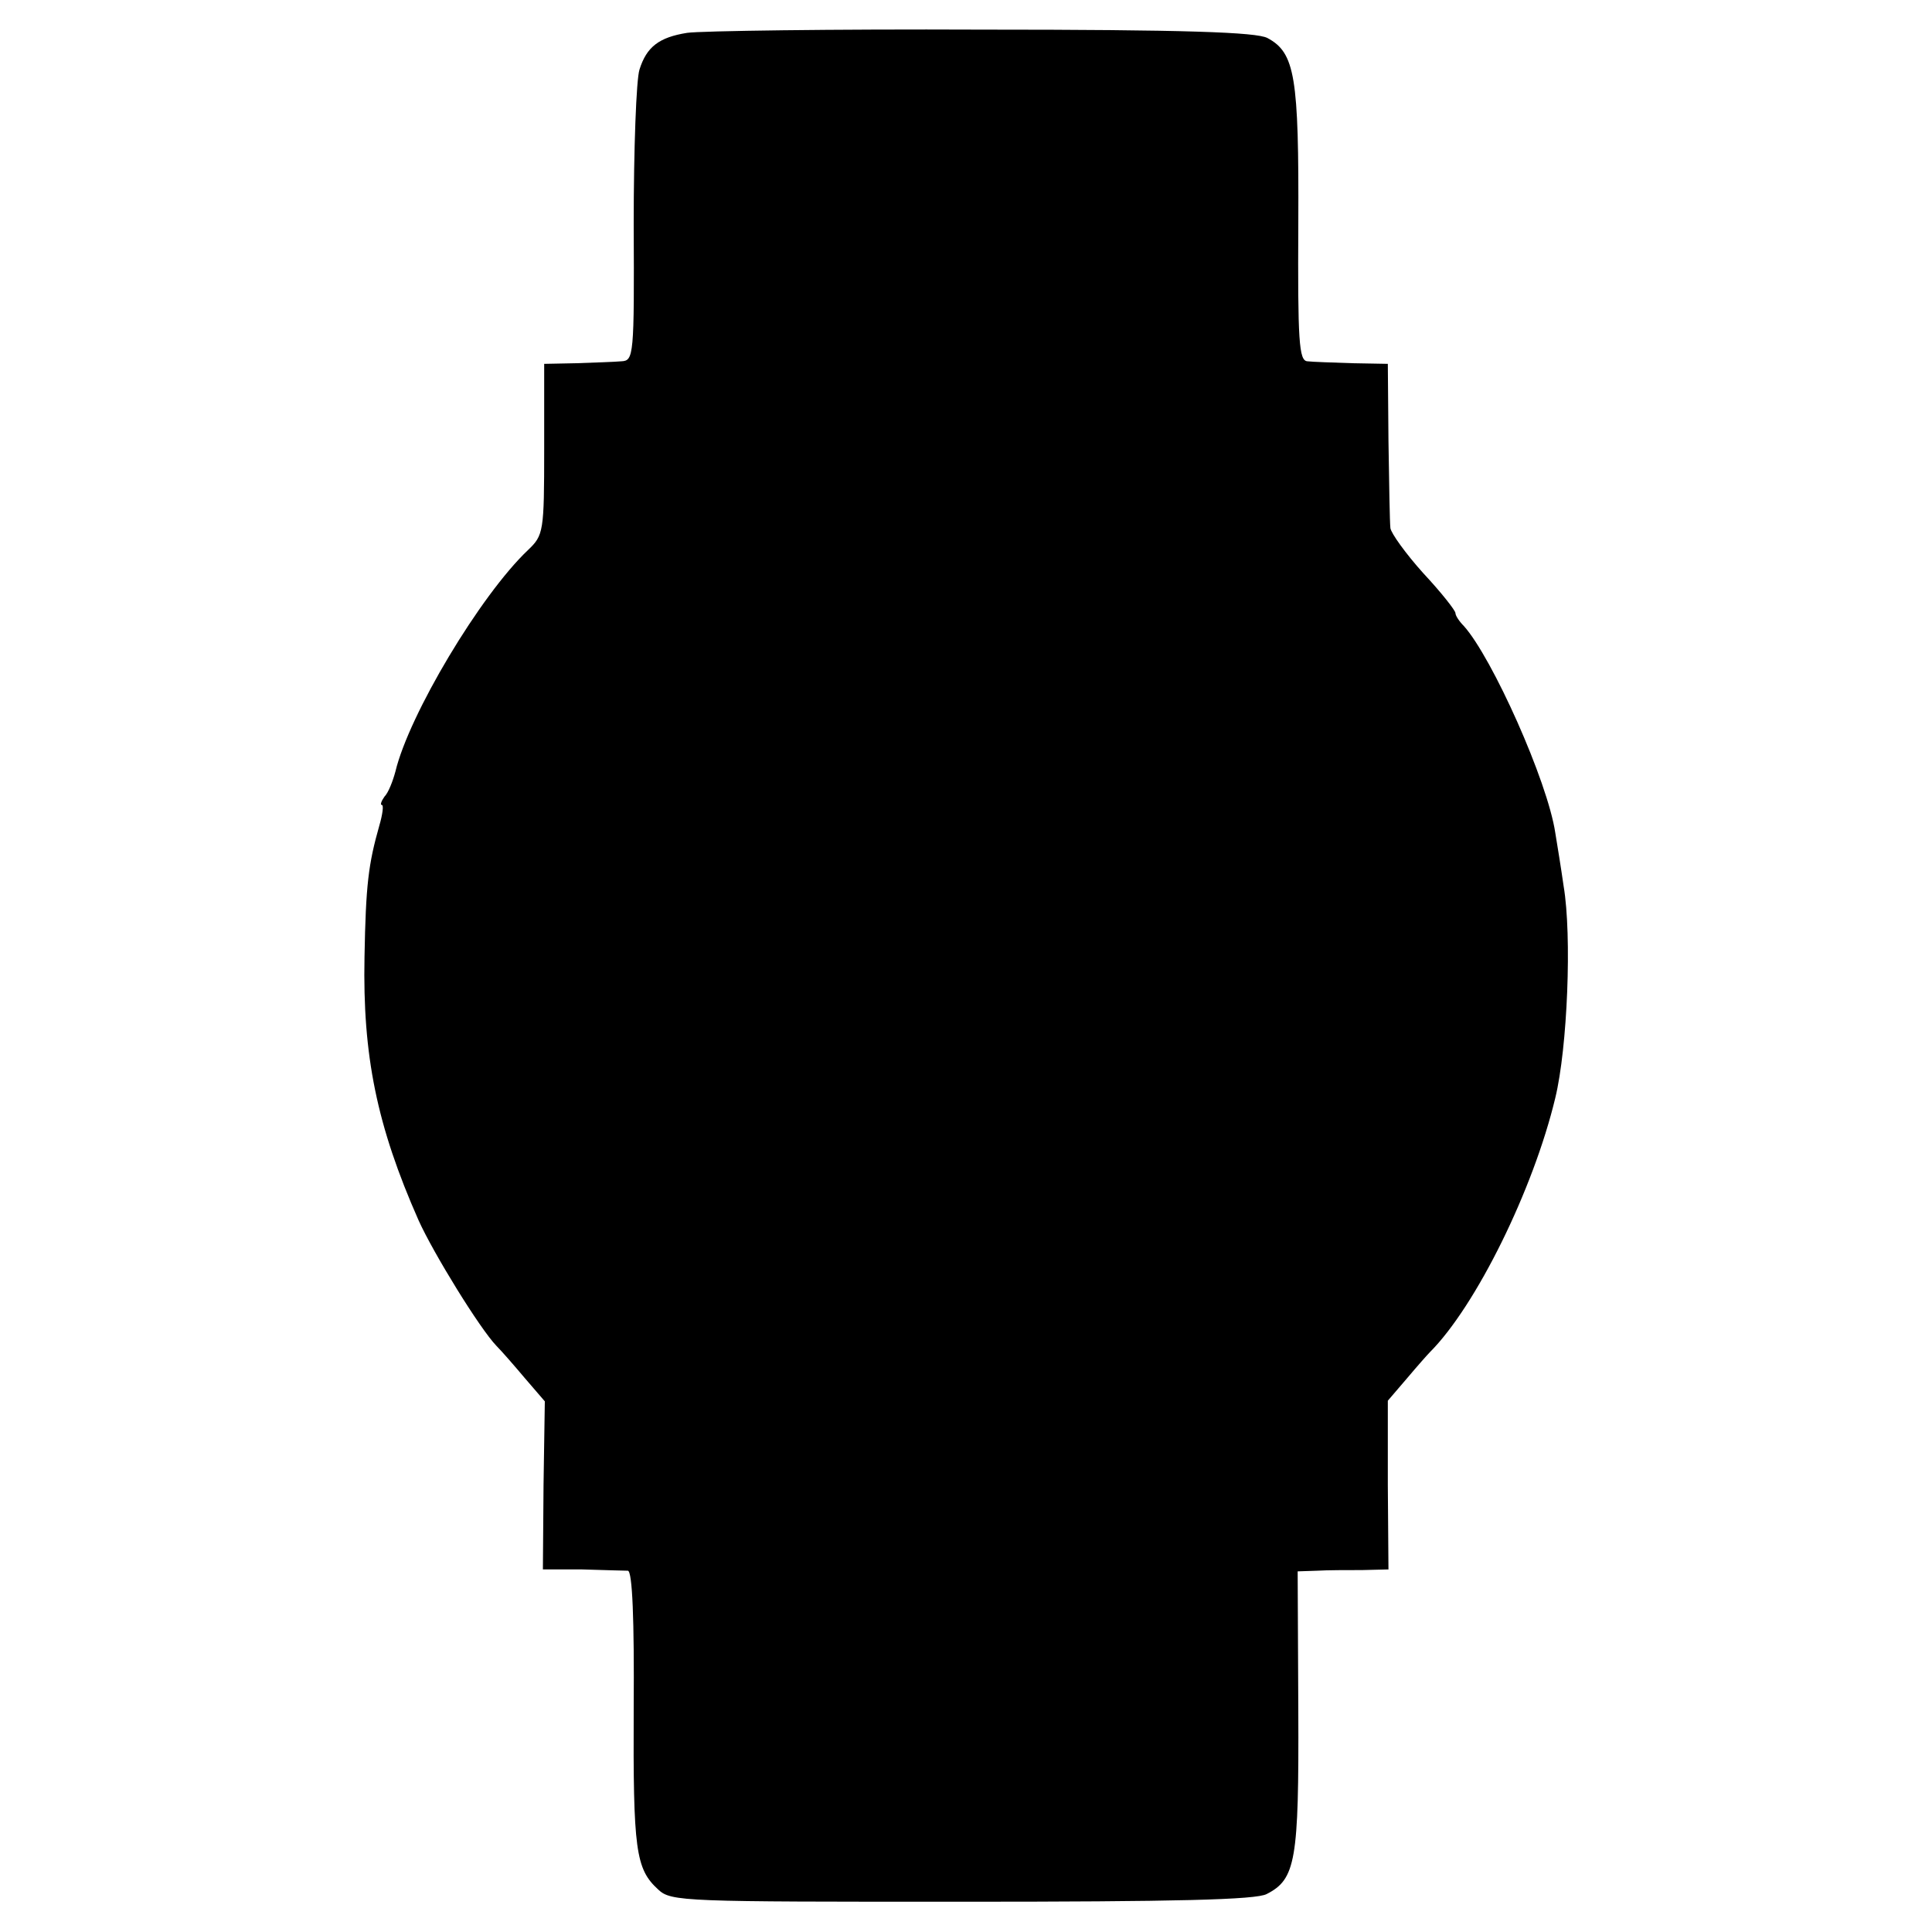 <?xml version="1.0" standalone="no"?>
<!DOCTYPE svg PUBLIC "-//W3C//DTD SVG 20010904//EN"
 "http://www.w3.org/TR/2001/REC-SVG-20010904/DTD/svg10.dtd">
<svg version="1.0" xmlns="http://www.w3.org/2000/svg"
 width="300pt" height="300pt" viewBox="0 0 300 300"
 preserveAspectRatio="xMidYMid meet">
<g transform="translate(0,300) scale(0.1,-0.1)"
fill="#000000" stroke="none">
<path d="M1067 2949 c-44 -7 -63 -22 -74 -57 -5 -15 -9 -123 -9 -240 1 -205 0
-212 -19 -213 -11 -1 -42 -2 -70 -3 l-50 -1 0 -132 c0 -129 -1 -134 -25 -157
-74 -70 -185 -256 -206 -344 -4 -15 -11 -33 -17 -39 -5 -7 -7 -13 -4 -13 3 0
1 -15 -4 -32 -17 -60 -21 -92 -23 -204 -3 -153 19 -262 84 -409 23 -51 95
-168 121 -195 8 -8 28 -31 44 -50 l31 -36 -2 -130 -1 -131 61 0 c34 -1 66 -2
71 -2 7 -1 10 -76 9 -214 -1 -220 3 -249 38 -281 20 -19 40 -19 472 -19 331 0
457 3 473 12 45 23 50 52 49 284 l-1 217 30 1 c16 1 48 1 70 1 l41 1 -1 131 0
131 30 35 c16 19 32 37 35 40 72 72 161 253 195 395 19 78 26 252 13 329 -4
28 -10 65 -13 83 -12 80 -98 272 -142 321 -7 7 -13 16 -13 20 0 4 -22 32 -50
62 -27 30 -50 62 -51 70 -1 8 -2 69 -3 135 l-1 120 -55 1 c-30 1 -62 2 -70 3
-13 1 -15 31 -14 214 1 228 -5 265 -48 288 -17 9 -127 13 -444 13 -232 1 -437
-2 -457 -5z"/>
</g>
</svg>
